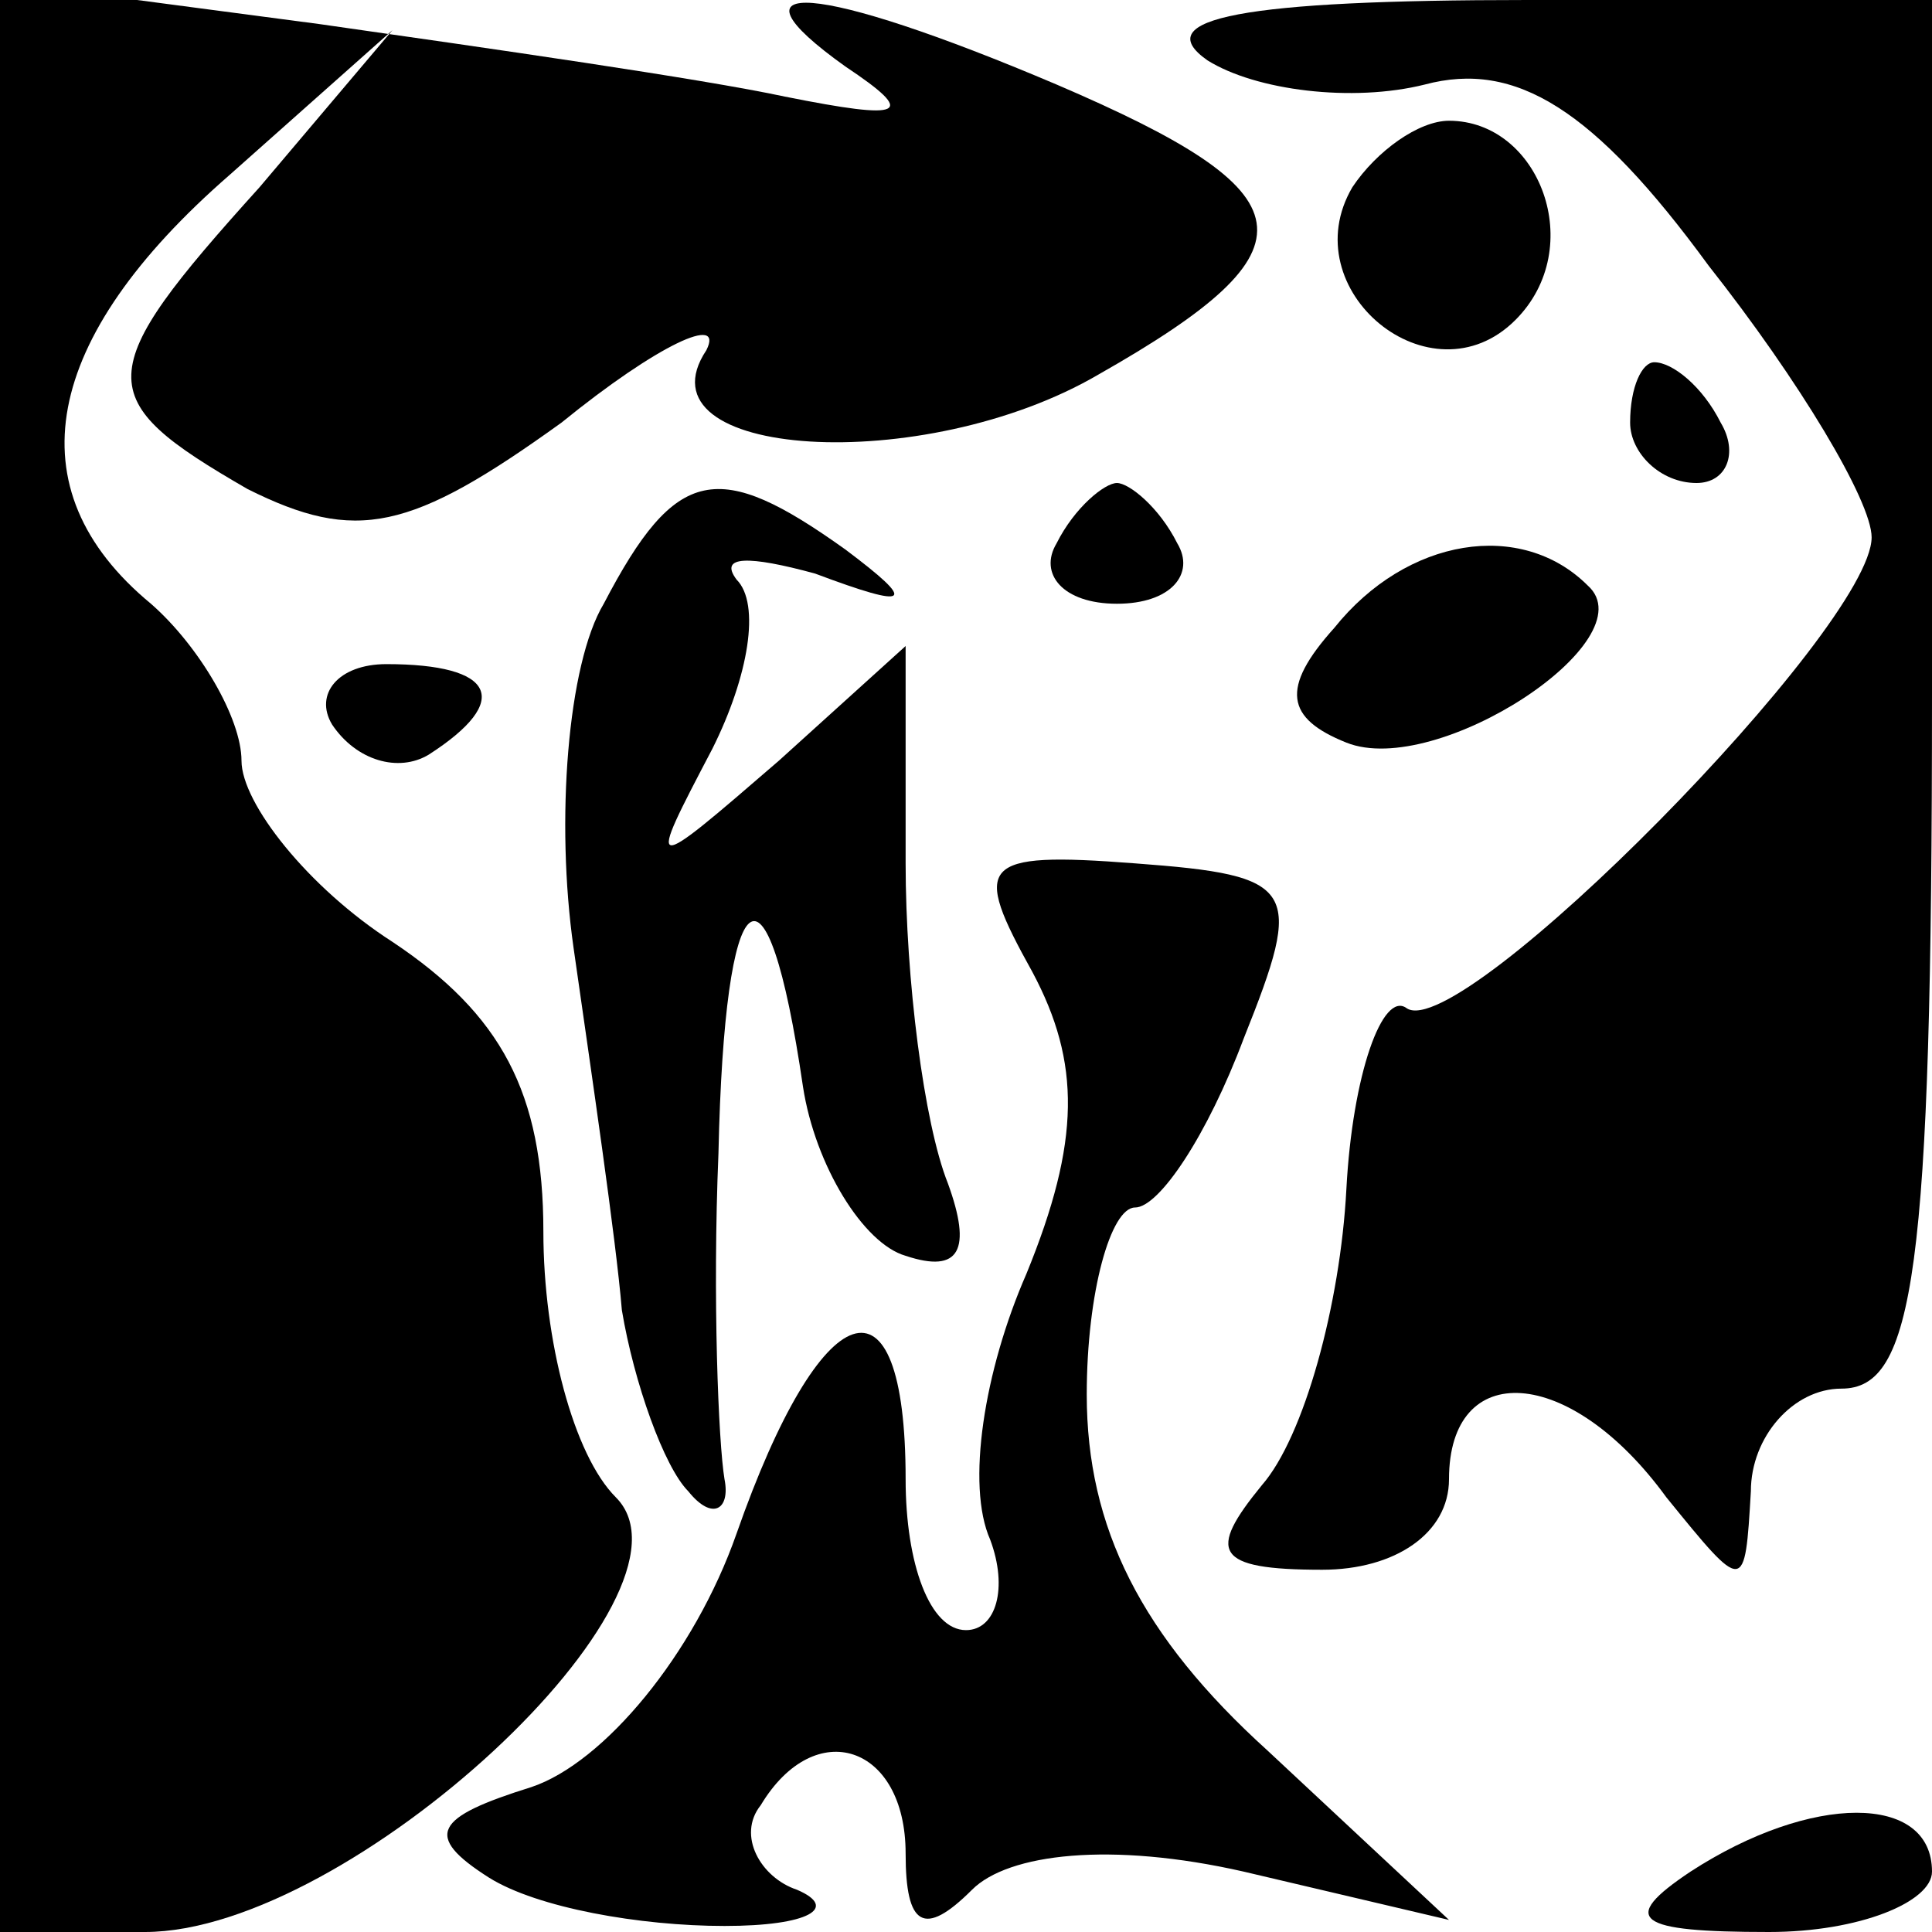 <?xml version="1.0" standalone="no"?>
<!DOCTYPE svg PUBLIC "-//W3C//DTD SVG 20010904//EN"
 "http://www.w3.org/TR/2001/REC-SVG-20010904/DTD/svg10.dtd">
<svg version="1.0" xmlns="http://www.w3.org/2000/svg"
 width="32pt" height="32pt" viewBox="0 0 32 32"
 preserveAspectRatio="xMidYMid meet">
<g transform="translate(0,32) scale(0.1,-0.1)"
fill="#000000" stroke="none">
<path fill="#000000" stroke="none" d="M0 161 l0 -161 24 0 c34 0 94 56 78 72
-7 7 -12 26 -12 44 0 23 -7 36 -25 48 -14 9 -25 23 -25 30 0 7 -7 19 -15 26
-23 19 -18 44 13 71 l27 24 -22 -26 c-28 -31 -28 -35 -2 -50 18 -9 27 -7 52
11 16 13 27 18 24 12 -12 -18 36 -21 65 -4 37 21 35 30 -7 48 -40 17 -56 18
-35 3 12 -8 10 -9 -10 -5 -14 3 -49 8 -77 12 l-53 7 0 -162z"/>
<path fill="#000000" stroke="none" d="M200 310 c8 -5 24 -7 36 -4 15 4 28 -4
47 -30 15 -19 27 -39 27 -45 0 -15 -68 -84 -77 -78 -4 3 -9 -11 -10 -30 -1
-19 -7 -41 -14 -49 -9 -11 -8 -14 10 -14 12 0 21 6 21 15 0 20 20 19 36 -3 13
-16 13 -16 14 1 0 9 7 17 15 17 12 0 15 19 15 115 l0 115 -67 0 c-47 0 -63 -3
-53 -10z"/>
<path fill="#000000" stroke="none" d="M224 289 c-10 -17 13 -36 27 -22 12 12
4 33 -11 33 -5 0 -12 -5 -16 -11z"/>
<path fill="#000000" stroke="none" d="M270 250 c0 -5 5 -10 11 -10 5 0 7 5 4
10 -3 6 -8 10 -11 10 -2 0 -4 -4 -4 -10z"/>
<path fill="#000000" stroke="none" d="M100 220 c-6 -10 -8 -36 -5 -57 3 -21
7 -48 8 -60 2 -12 7 -26 11 -30 4 -5 7 -3 6 2 -1 6 -2 30 -1 54 1 46 8 52 14
11 2 -13 10 -26 17 -28 9 -3 11 1 7 12 -4 10 -7 34 -7 53 l0 36 -21 -19 c-22
-19 -22 -19 -11 2 6 12 8 24 4 28 -3 4 2 4 13 1 16 -6 17 -5 5 4 -21 15 -28
14 -40 -9z"/>
<path fill="#000000" stroke="none" d="M175 230 c-3 -5 1 -10 10 -10 9 0 13 5
10 10 -3 6 -8 10 -10 10 -2 0 -7 -4 -10 -10z"/>
<path fill="#000000" stroke="none" d="M221 216 c-9 -10 -8 -15 2 -19 15 -6
50 17 40 26 -11 11 -30 8 -42 -7z"/>
<path fill="#000000" stroke="none" d="M55 200 c4 -6 11 -8 16 -5 14 9 11 15
-7 15 -8 0 -12 -5 -9 -10z"/>
<path fill="#000000" stroke="none" d="M171 159 c8 -15 8 -28 -1 -50 -7 -16
-10 -35 -6 -44 3 -8 1 -15 -4 -15 -6 0 -10 11 -10 25 0 36 -14 31 -28 -9 -7
-20 -22 -38 -34 -42 -16 -5 -18 -8 -7 -15 8 -5 25 -8 39 -8 14 0 19 3 12 6 -6
2 -10 9 -6 14 9 15 24 10 24 -8 0 -12 3 -14 11 -6 6 6 23 8 45 3 l34 -8 -30
28 c-21 19 -30 37 -30 59 0 17 4 31 8 31 4 0 12 12 18 28 10 25 9 27 -18 29
-26 2 -27 0 -17 -18z"/>
<path fill="#000000" stroke="none" d="M280 10 c-12 -8 -9 -10 13 -10 15 0 27
5 27 10 0 13 -20 13 -40 0z"/>
</g>
</svg>

